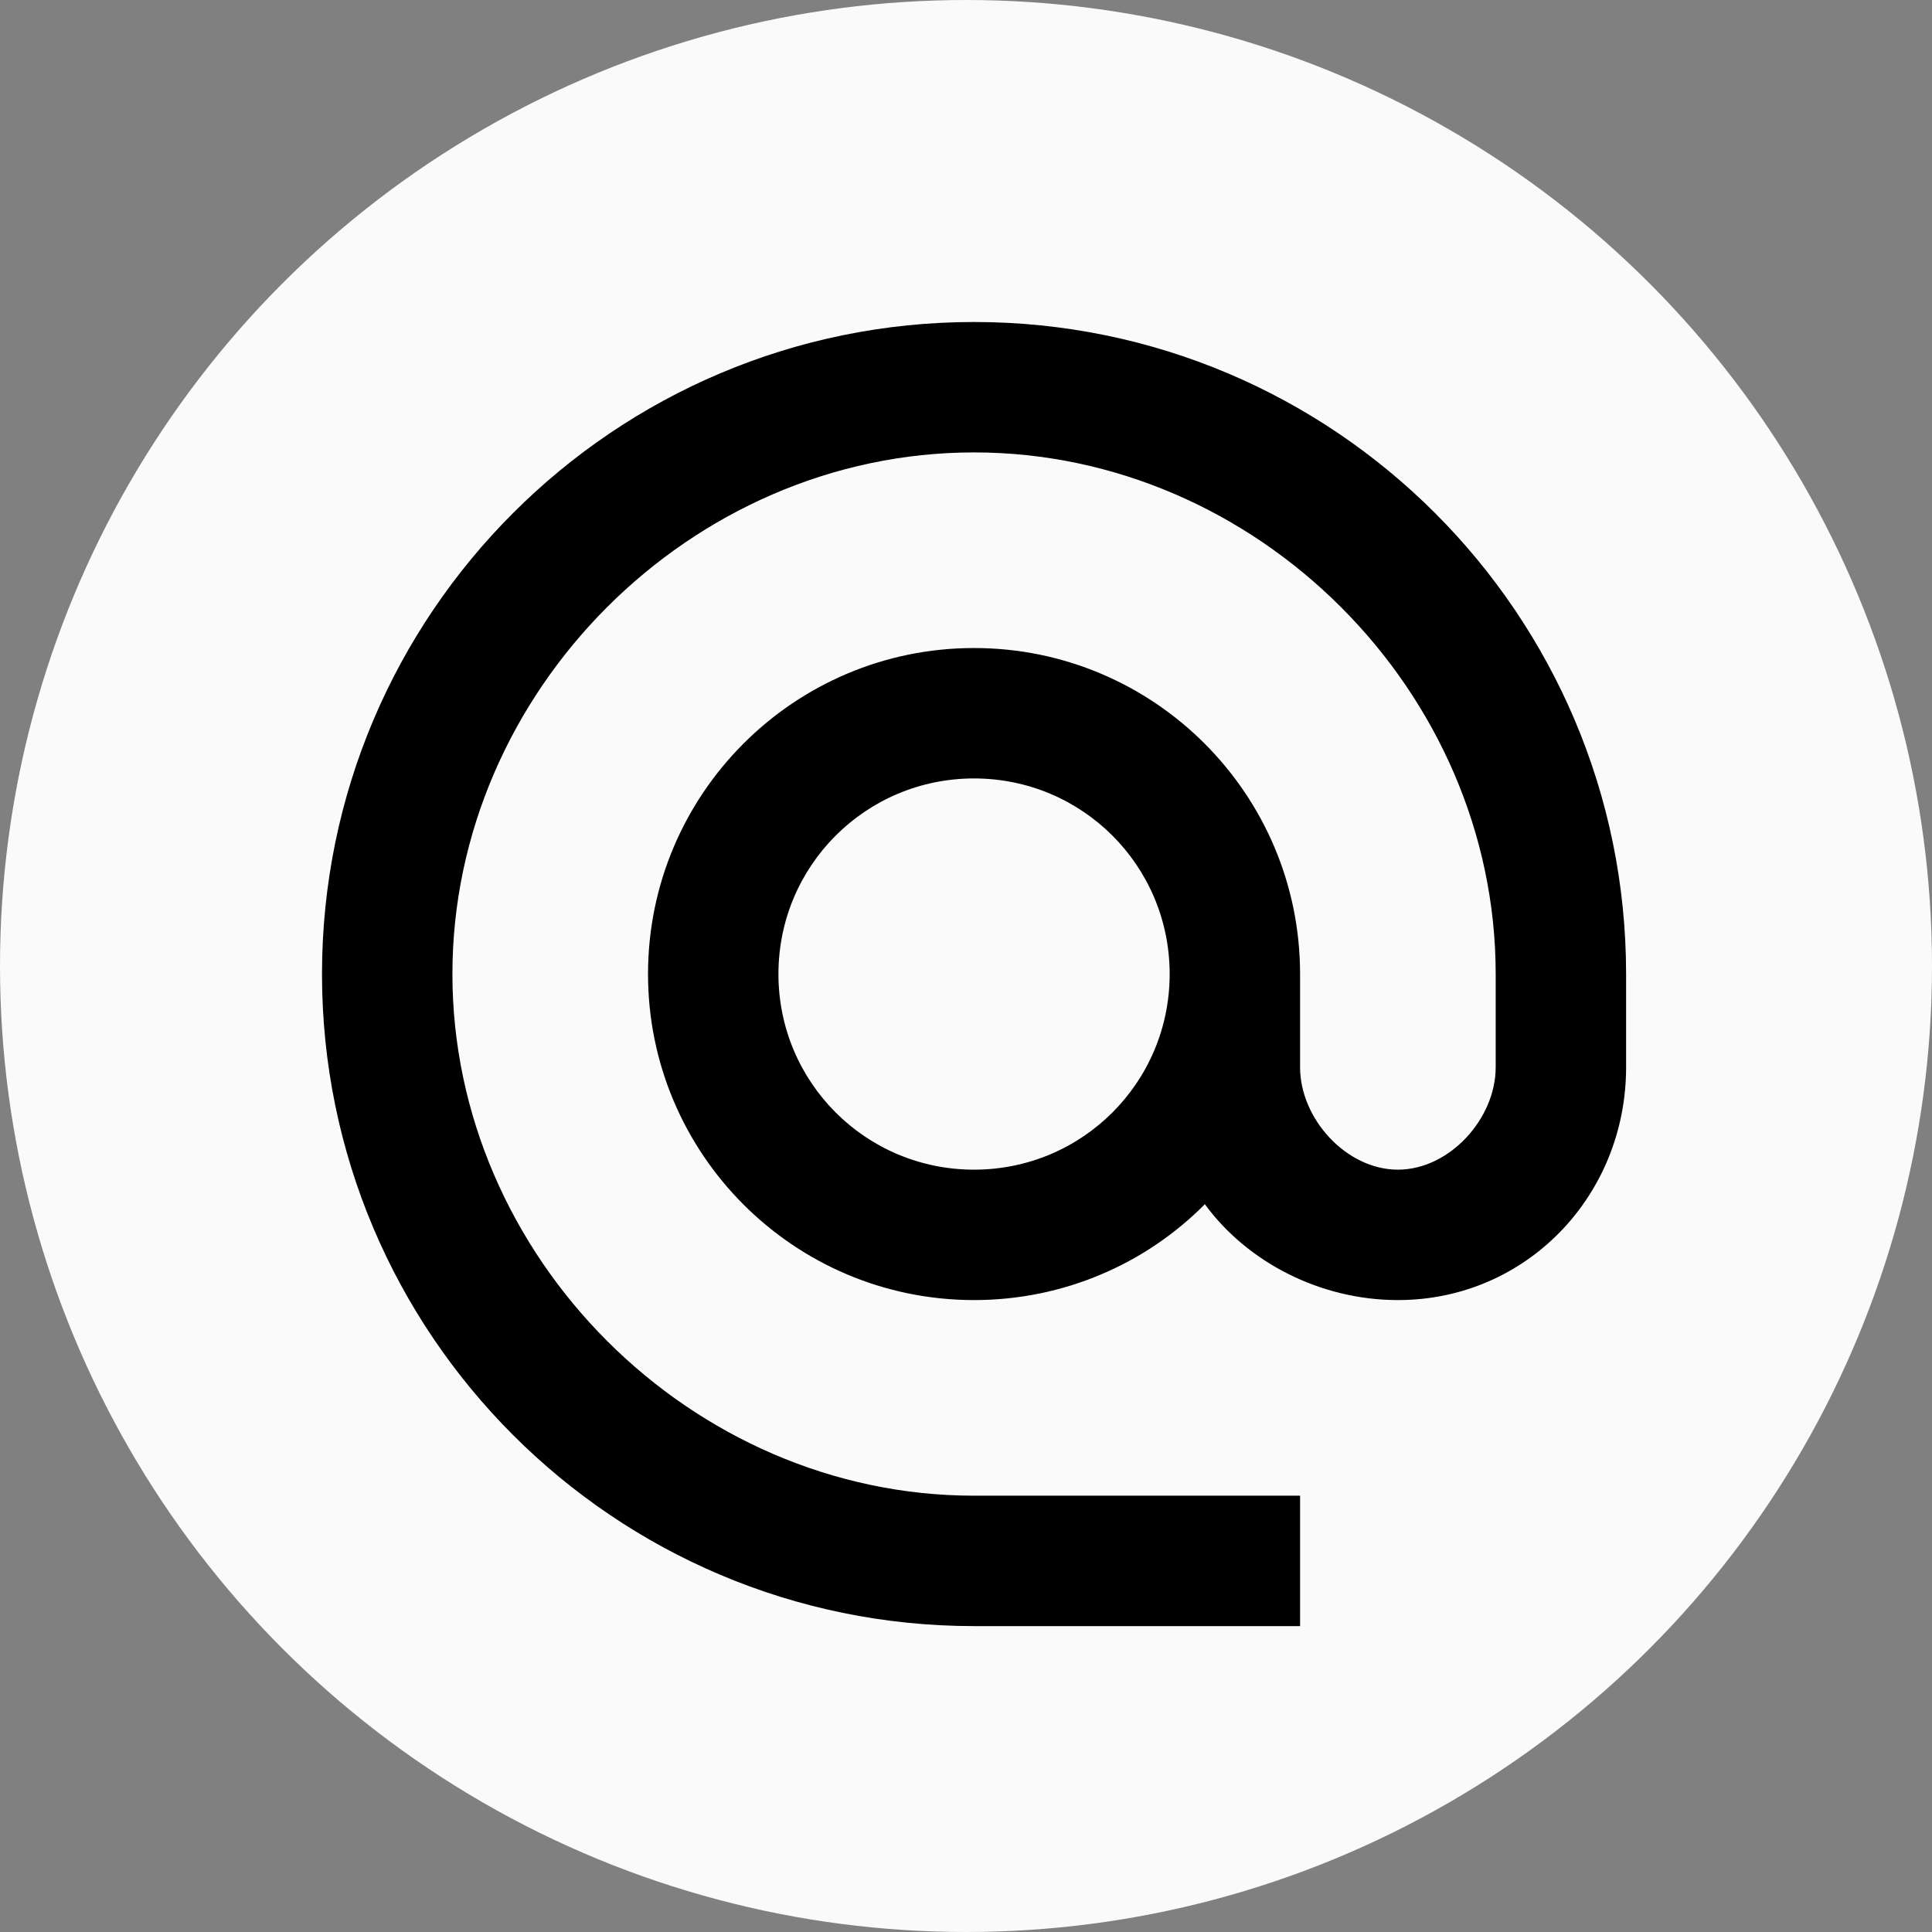 <svg width="24" height="24" viewBox="0 0 24 24" fill="none" xmlns="http://www.w3.org/2000/svg">
<rect x="0" y="0" width="24" height="24" fill="#808080" stroke="none"/>
<circle cx="12" cy="12" r="12" fill="#FAFAFA"/>
<g clip-path="url(#clip0_1581_329)">
<path d="M12.1 4C7.629 4 4 7.629 4 12.1C4 16.571 7.629 20.2 12.1 20.2H16.15V18.58H12.1C8.585 18.58 5.62 15.615 5.62 12.1C5.62 8.585 8.585 5.62 12.1 5.62C15.615 5.62 18.58 8.585 18.58 12.1V13.258C18.58 13.898 18.005 14.53 17.365 14.53C16.725 14.53 16.15 13.898 16.15 13.258V12.1C16.15 9.864 14.336 8.05 12.1 8.05C9.864 8.05 8.05 9.864 8.05 12.1C8.05 14.336 9.864 16.15 12.1 16.15C13.218 16.15 14.238 15.696 14.967 14.959C15.494 15.68 16.401 16.15 17.365 16.15C18.961 16.15 20.2 14.854 20.2 13.258V12.1C20.2 7.629 16.571 4 12.1 4ZM12.1 14.53C10.755 14.53 9.67 13.445 9.67 12.1C9.67 10.755 10.755 9.67 12.1 9.67C13.445 9.67 14.53 10.755 14.53 12.1C14.53 13.445 13.445 14.53 12.1 14.53Z" fill="black"/>
</g>
<defs>
<clipPath id="clip0_1581_329">
<rect width="16.2" height="16.2" fill="white" transform="translate(4 4)"/>
</clipPath>
</defs>
</svg>
